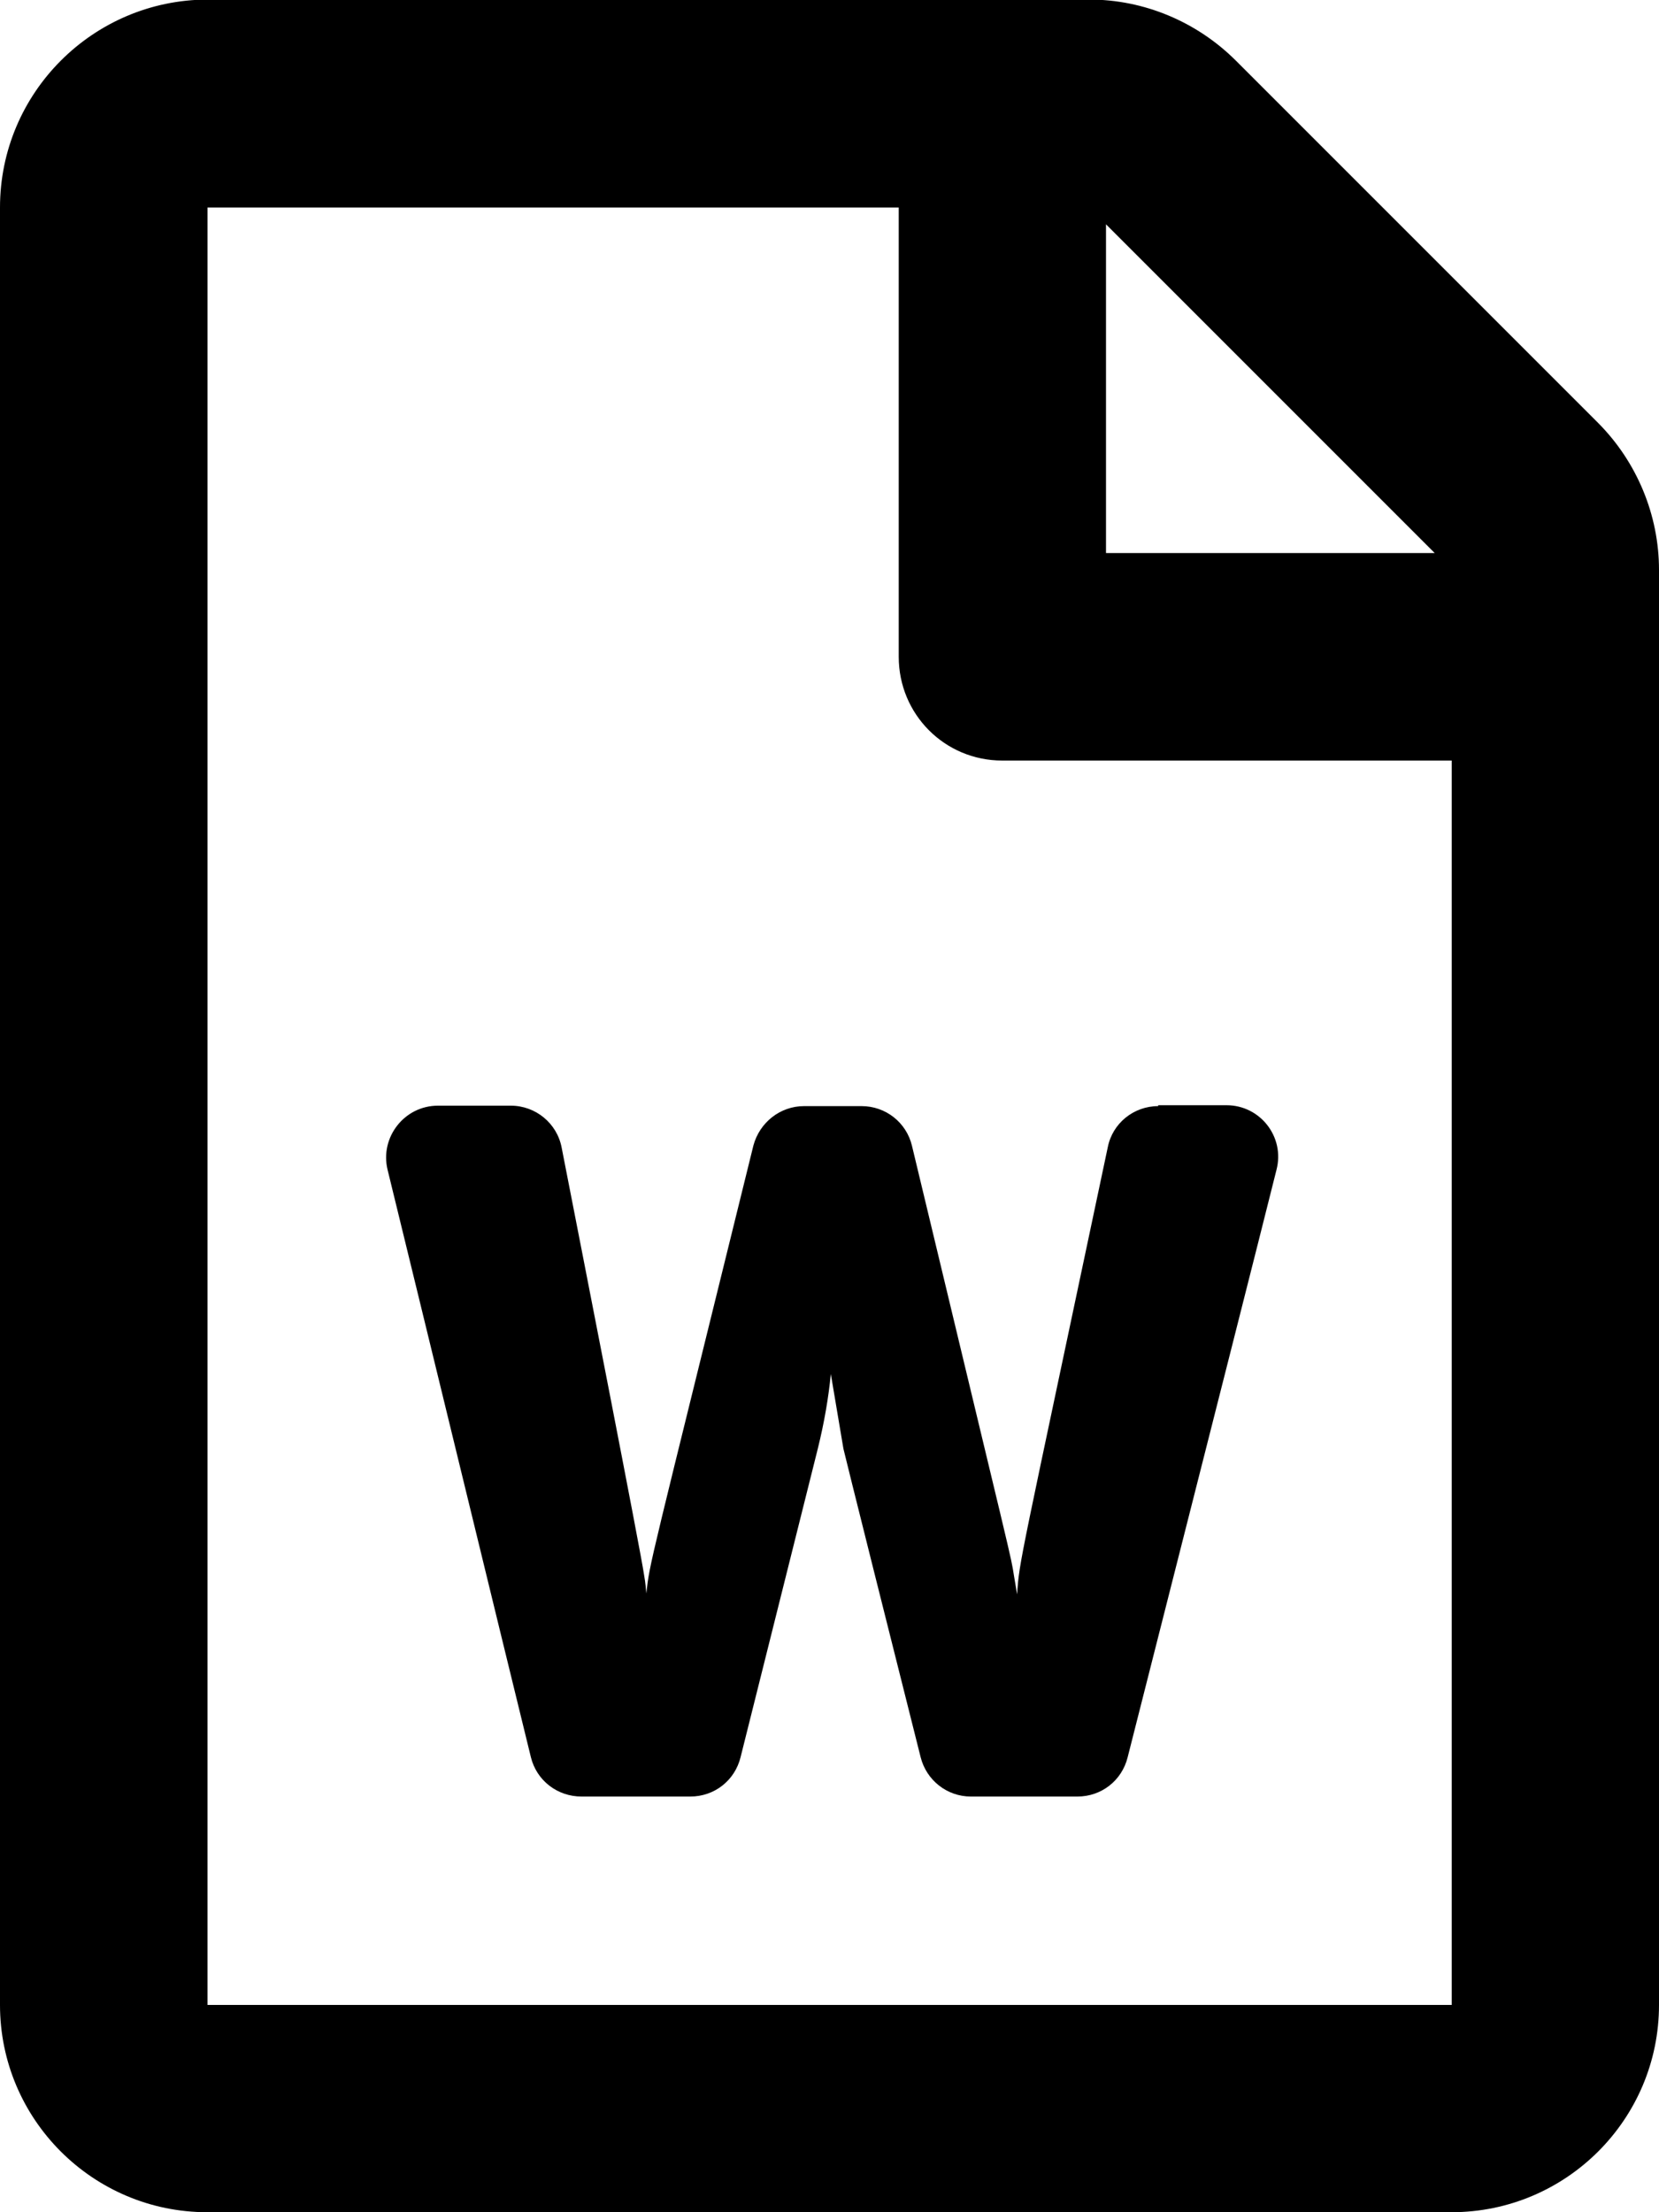 <svg height="1000" width="750" xmlns="http://www.w3.org/2000/svg"><path d="M722.5 191.2c17.5 17.6 27.5 41.6 27.5 66.4v648.7c0 51.7 -42 93.7 -93.8 93.7H93.7C42 1000 0 958 0 906.3V93.8C0 42 42 0 93.7 -.2h398.7c24.8 0 48.6 10 66.2 27.5zM648.6 250L500 101.4V250h148.6zM93.8 906.3h562.5V343.8H453.1c-26 0 -46.8 -20.9 -46.8 -46.9V93.8H93.8v812.5zM523.6 500v-.4h30.9c15.2 0 26.4 14.3 22.6 29.1 -8.3 33.2 -26.7 105.7 -67.3 265.6 -2.6 10.6 -11.9 17.8 -22.7 17.8h-48.2c-10.8 0 -20.1 -7.4 -22.7 -17.8C405.9 753.5 381.4 655.7 381.3 654.9l-5.7 -33.8c-1 10.3 -2.9 21.7 -5.9 33.8l-34.9 139.4c-2.6 10.6 -11.9 17.8 -22.7 17.8h-49.2c-10.9 0 -20.3 -7.2 -22.9 -17.8C227.3 742.6 190.8 592.4 175.2 528.7c-3.5 -14.6 7.6 -28.9 22.8 -28.9h32.9c11.3 0 20.9 8 23 18.9 9.8 50.2 35.9 183.3 37.3 193.4 .6 3.3 .8 6.1 1 8.2 1.6 -14.6 .8 -9.2 48.4 -202.5 2.8 -10.4 12.1 -17.8 22.9 -17.8h26c10.9 0 20.3 7.4 22.8 18 46.7 194.7 44.5 184.3 46.1 194.3 .6 3.3 1 6.1 1.4 8.4 1.1 -15.8 .7 -11.3 41 -202.1 2.1 -10.8 11.7 -18.6 22.8 -18.6z"/></svg>